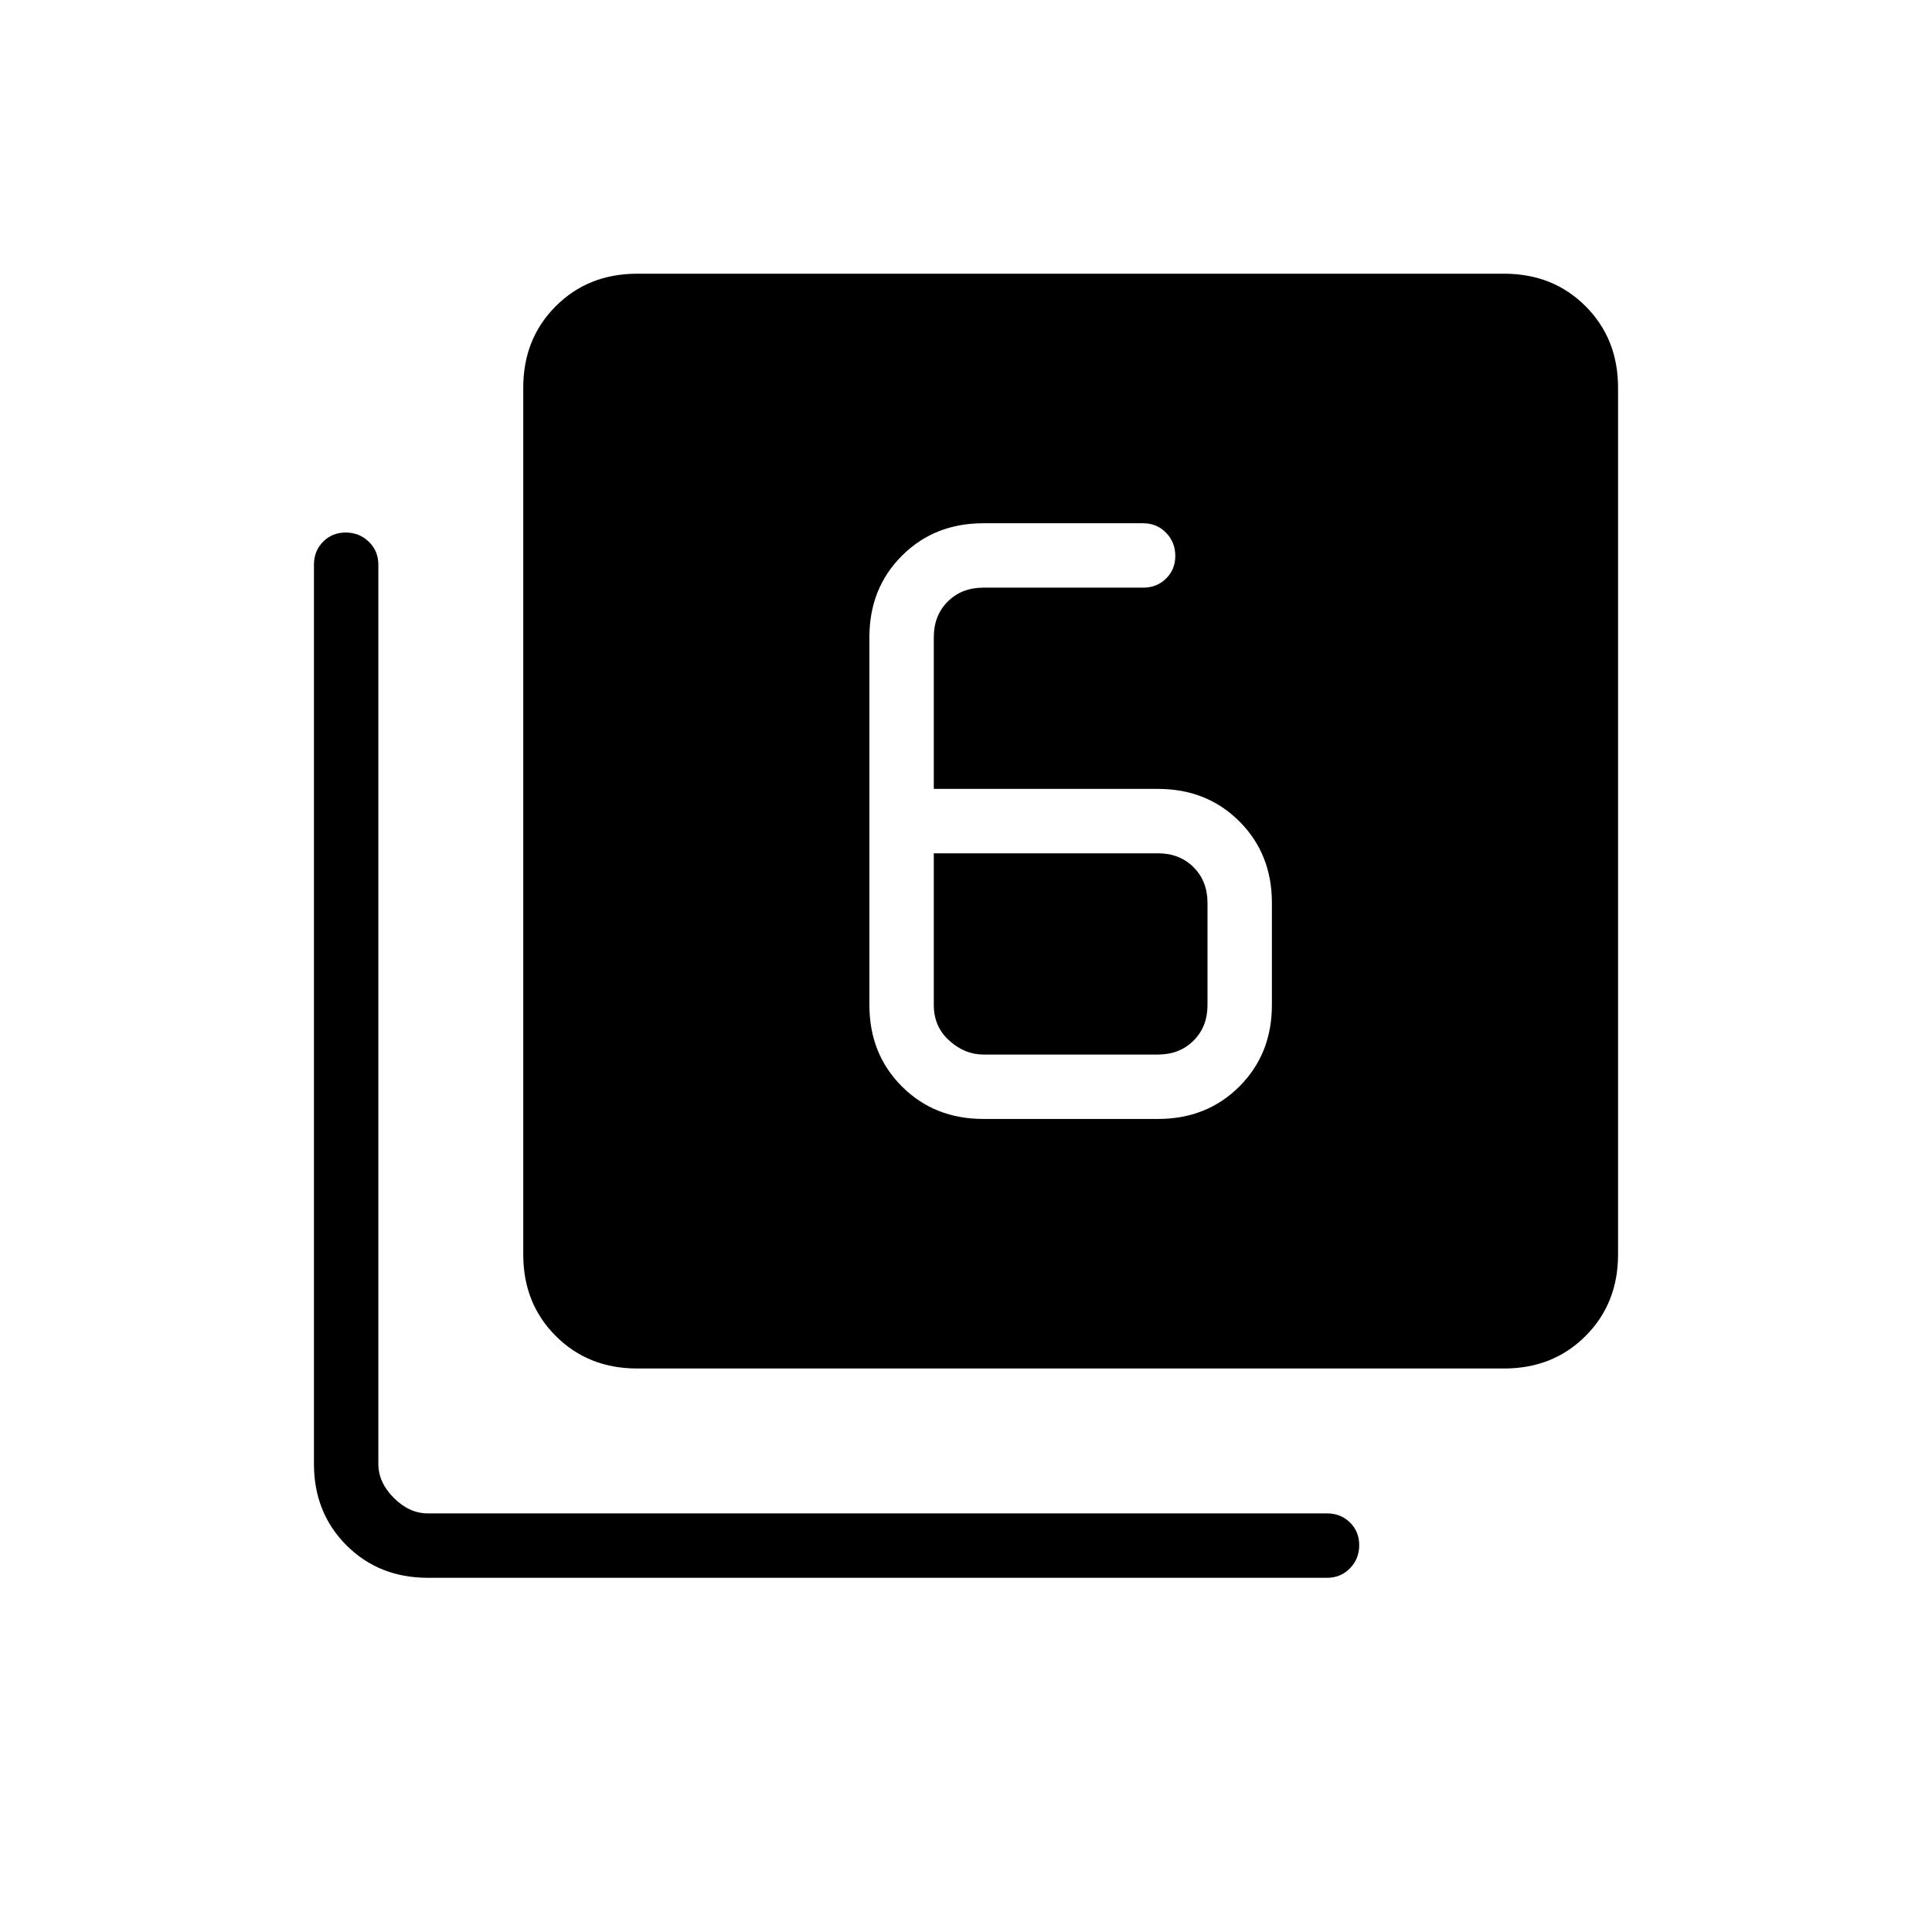 <svg xmlns="http://www.w3.org/2000/svg" height="20" viewBox="0 -960 960 960" width="20"><path d="M488.615-404h86.77q24.315 0 40.465-16.15Q632-436.3 632-460.615v-50.77q0-24.315-16.15-40.465Q599.7-568 575.385-568H464v-75.385q0-10.769 6.923-17.692T488.615-668H568q6.839 0 11.419-4.52Q584-677.04 584-683.789q0-6.75-4.581-11.48Q574.839-700 568-700h-79.385q-24.315 0-40.465 16.15Q432-667.7 432-643.385v182.77q0 24.315 16.15 40.465Q464.3-404 488.615-404ZM464-536h111.385q10.769 0 17.692 6.923T600-511.385v50.77q0 10.769-6.923 17.692T575.385-436h-86.77q-9.23 0-16.922-6.923Q464-449.846 464-460.615V-536ZM316.615-280q-24.315 0-40.465-16.15Q260-312.3 260-336.615v-430.77q0-24.315 16.15-40.465Q292.3-824 316.615-824h430.77q24.315 0 40.465 16.15Q804-791.7 804-767.385v430.77q0 24.315-16.15 40.465Q771.7-280 747.385-280h-430.77Zm-104 104q-24.315 0-40.465-16.15Q156-208.3 156-232.615v-446.77q0-6.838 4.52-11.419t11.269-4.581q6.749 0 11.48 4.581Q188-686.223 188-679.385v446.77q0 9.231 7.692 16.923Q203.384-208 212.615-208h446.77q6.838 0 11.419 4.521 4.581 4.52 4.581 11.269 0 6.749-4.581 11.48-4.581 4.73-11.419 4.73h-446.77Z"/></svg>
